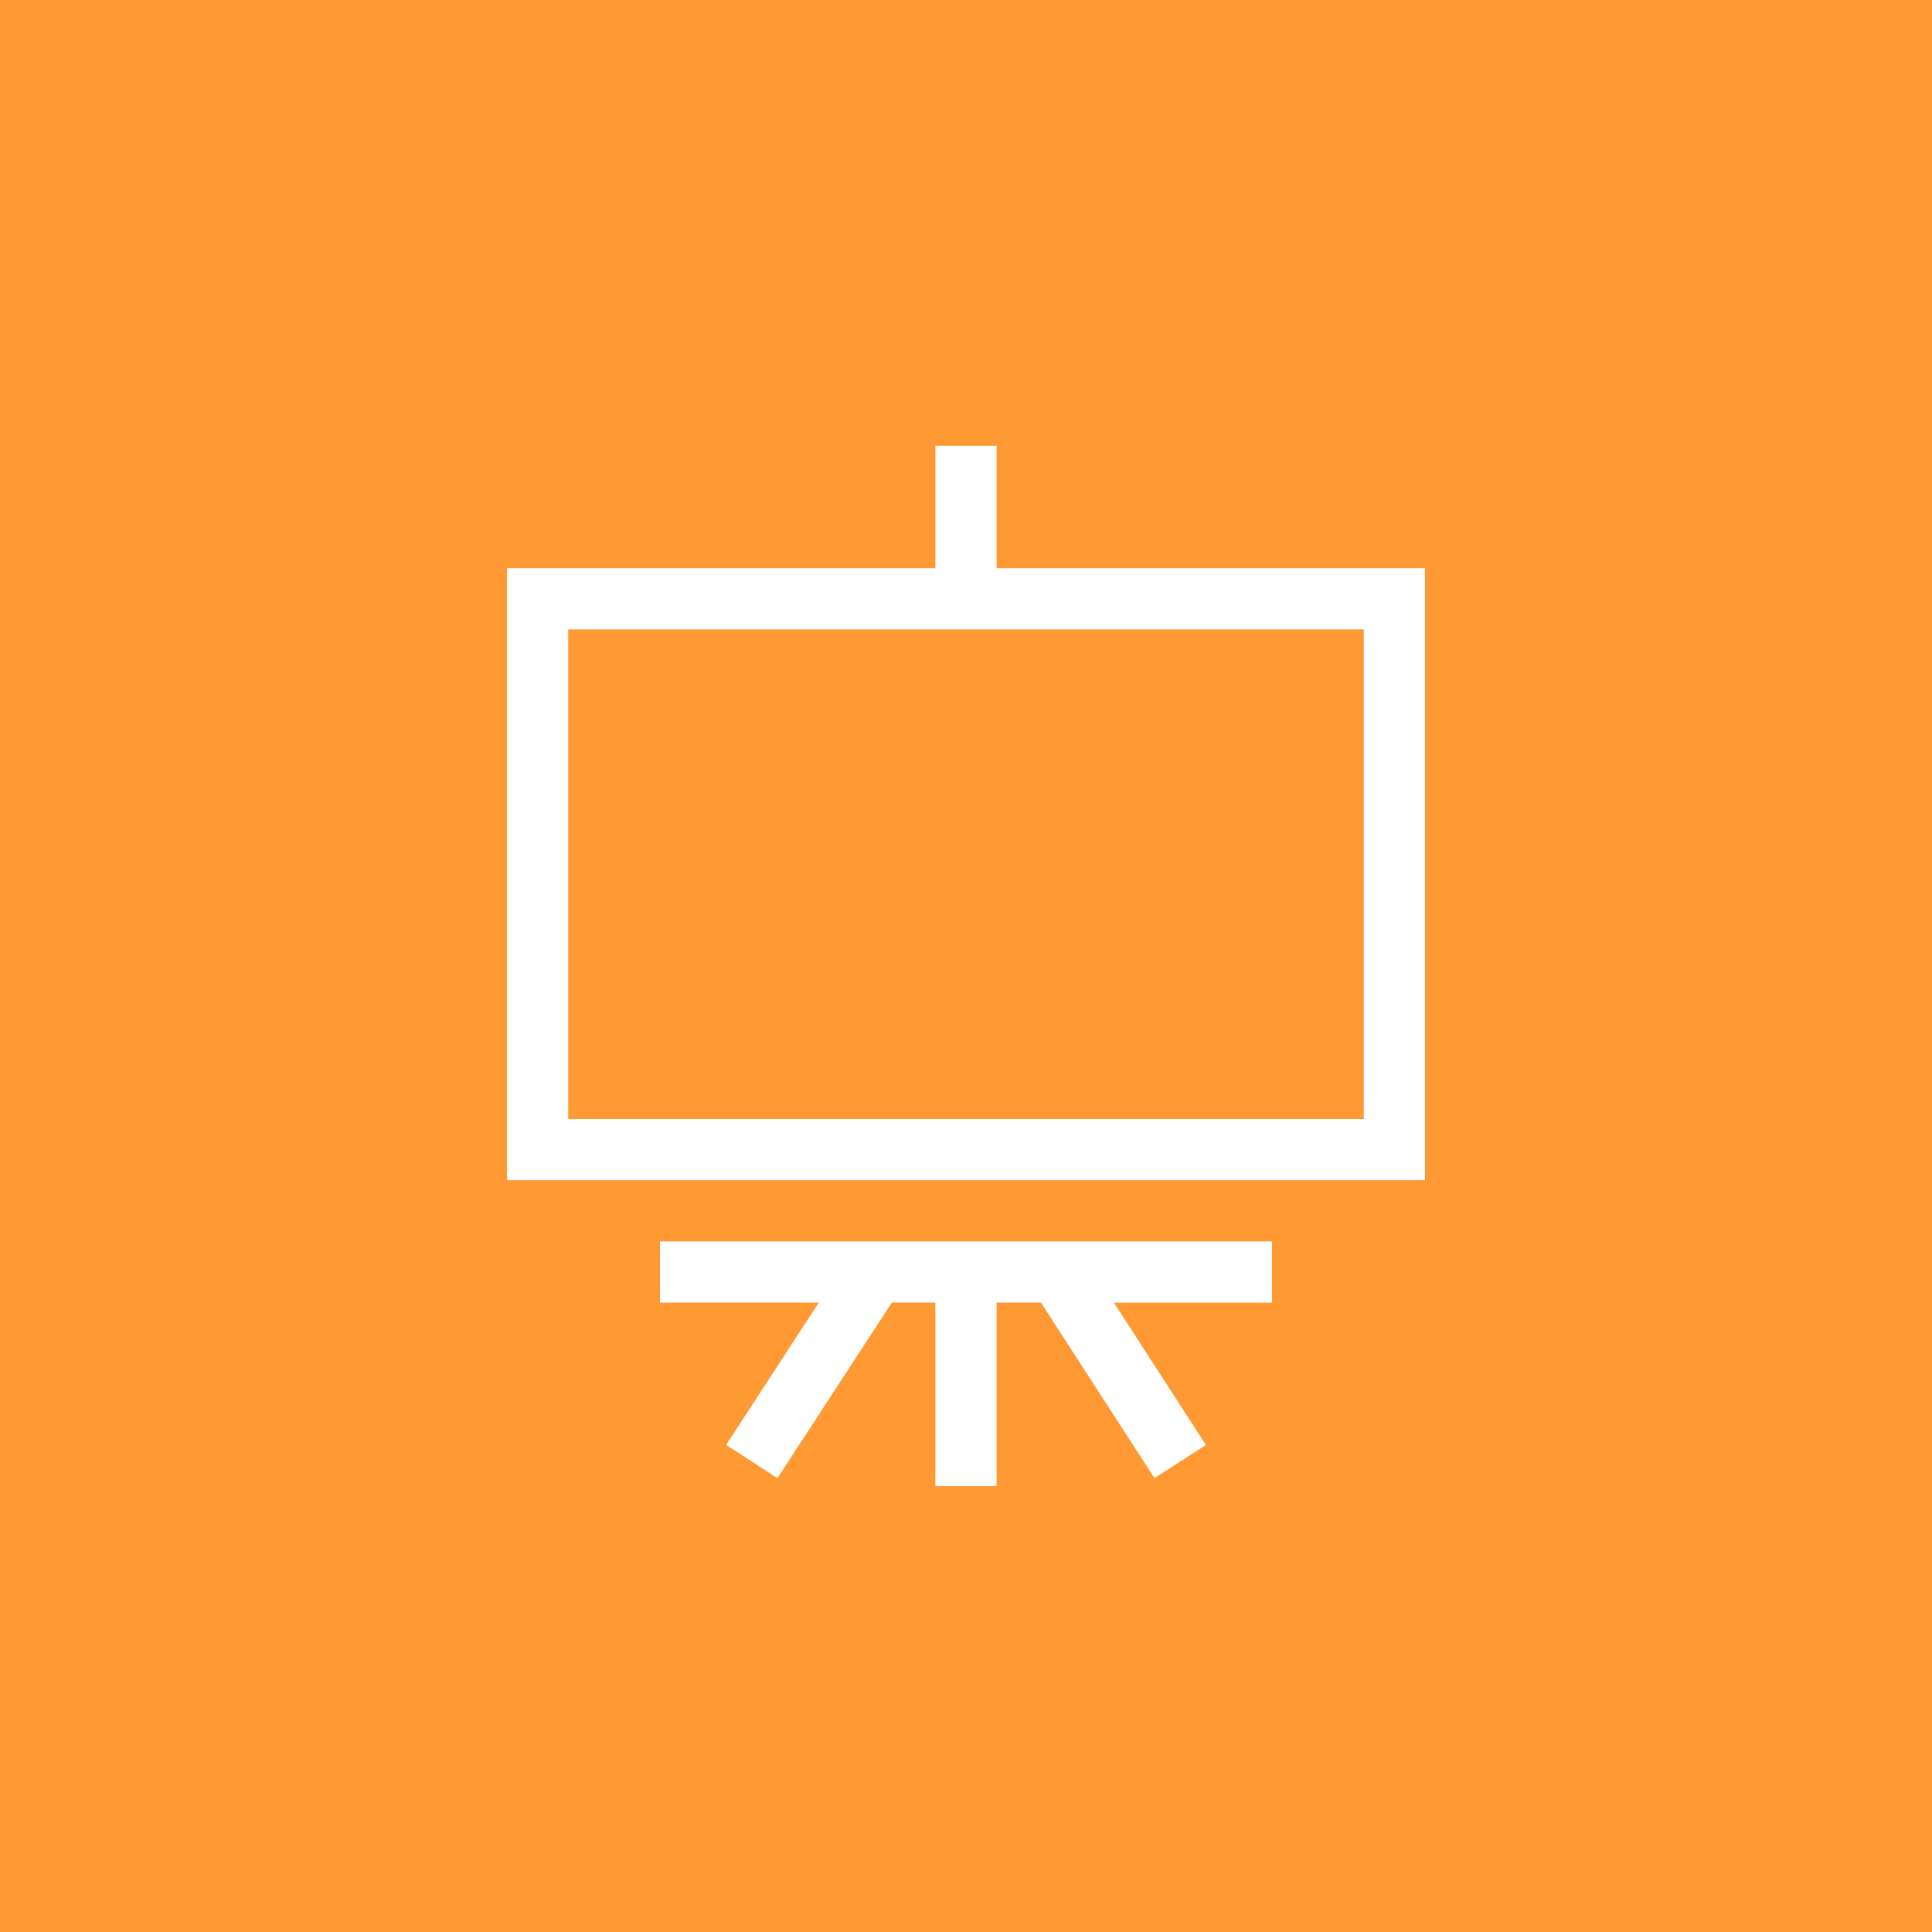 <?xml version="1.0" encoding="utf-8"?>
<!-- Generator: Adobe Illustrator 20.1.0, SVG Export Plug-In . SVG Version: 6.00 Build 0)  -->
<svg version="1.1" xmlns="http://www.w3.org/2000/svg" xmlns:xlink="http://www.w3.org/1999/xlink" x="0px" y="0px"
	 viewBox="-39.5 -39.5 96 96" enable-background="new -39.5 -39.5 96 96" xml:space="preserve">
<g id="Capa_1">
	<rect x="-39.5" y="-39.5" fill="#FF9933" width="96" height="96"/>
</g>
<g id="Capa_2">
	<path fill="#FFFFFF" d="M10.019-11.266v-6.082h-3.04v6.082h-21.286v30.408h45.614v-30.408H10.019z M28.267,16.102h-39.532V-8.226
		h39.532V16.102z M-6.705,22.185h30.409v3.041h-7.857l4.573,7.073l-2.554,1.651l-5.642-8.725h-2.205v9.122h-3.04v-9.122H4.814
		l-5.684,8.726l-2.548-1.656l4.605-7.07h-7.892V22.185z"/>
</g>
</svg>
